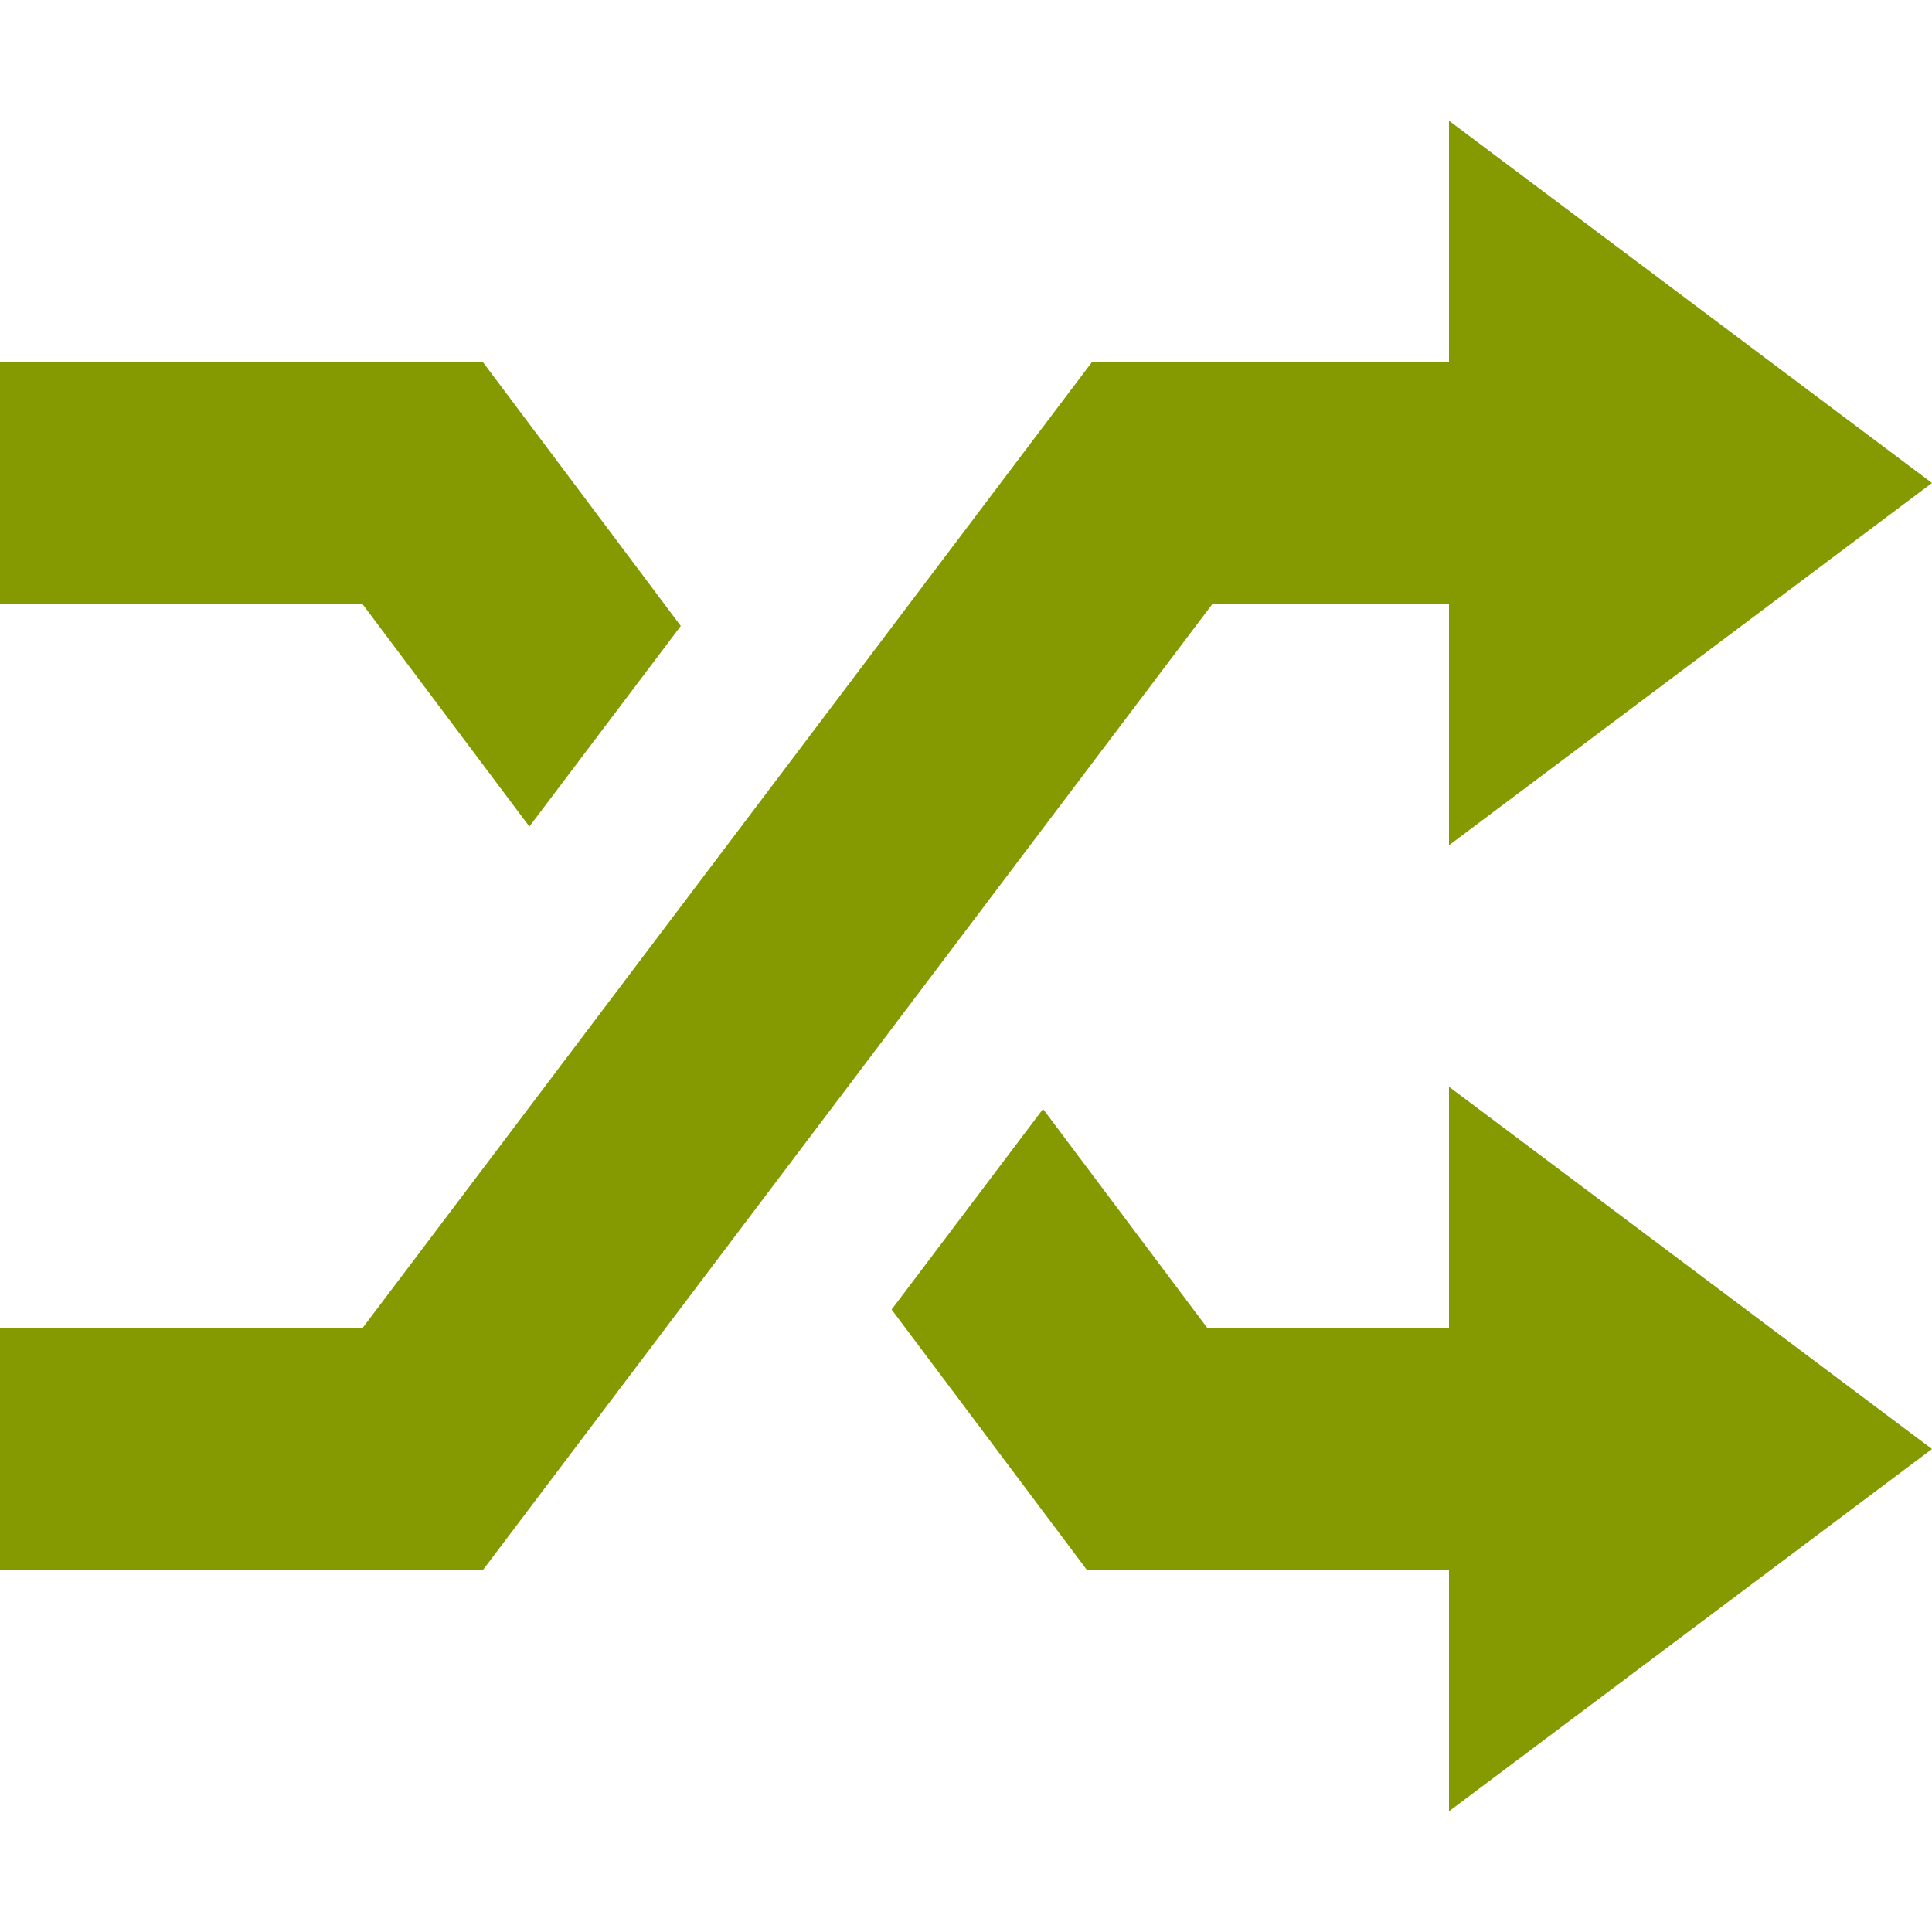 <svg xmlns="http://www.w3.org/2000/svg" xmlns:xlink="http://www.w3.org/1999/xlink" xmlns:sketch="http://www.bohemiancoding.com/sketch/ns" width="64px" height="64px" viewBox="0 0 16 16" version="1.1">
    <title>045 Shuffle</title>
    <description>Created with Sketch (http://www.bohemiancoding.com/sketch)</description>
    <defs/>
    <g id="Icons with numbers" stroke="none" stroke-width="1" fill="none" fill-rule="evenodd">
        <g id="Group" transform="translate(-384, -96)" fill="#859900">
            <path d="M393,109 L391.384,106.845 L392.638,105.184 L394,107 L396,107 L396,105 L400,108 L396,111 L396,109 Z M388.384,102.845 L387,101 L384,101 L384,99 L388,99 L389.638,101.184 Z M393.042,99 L396,99 L396,97 L400,100 L396,103 L396,101 L394.042,101 L388.001,109 L384,109 L384,107 L387.001,107 Z M393.042,99" id="Shape"/>
        </g>
    </g>
</svg>